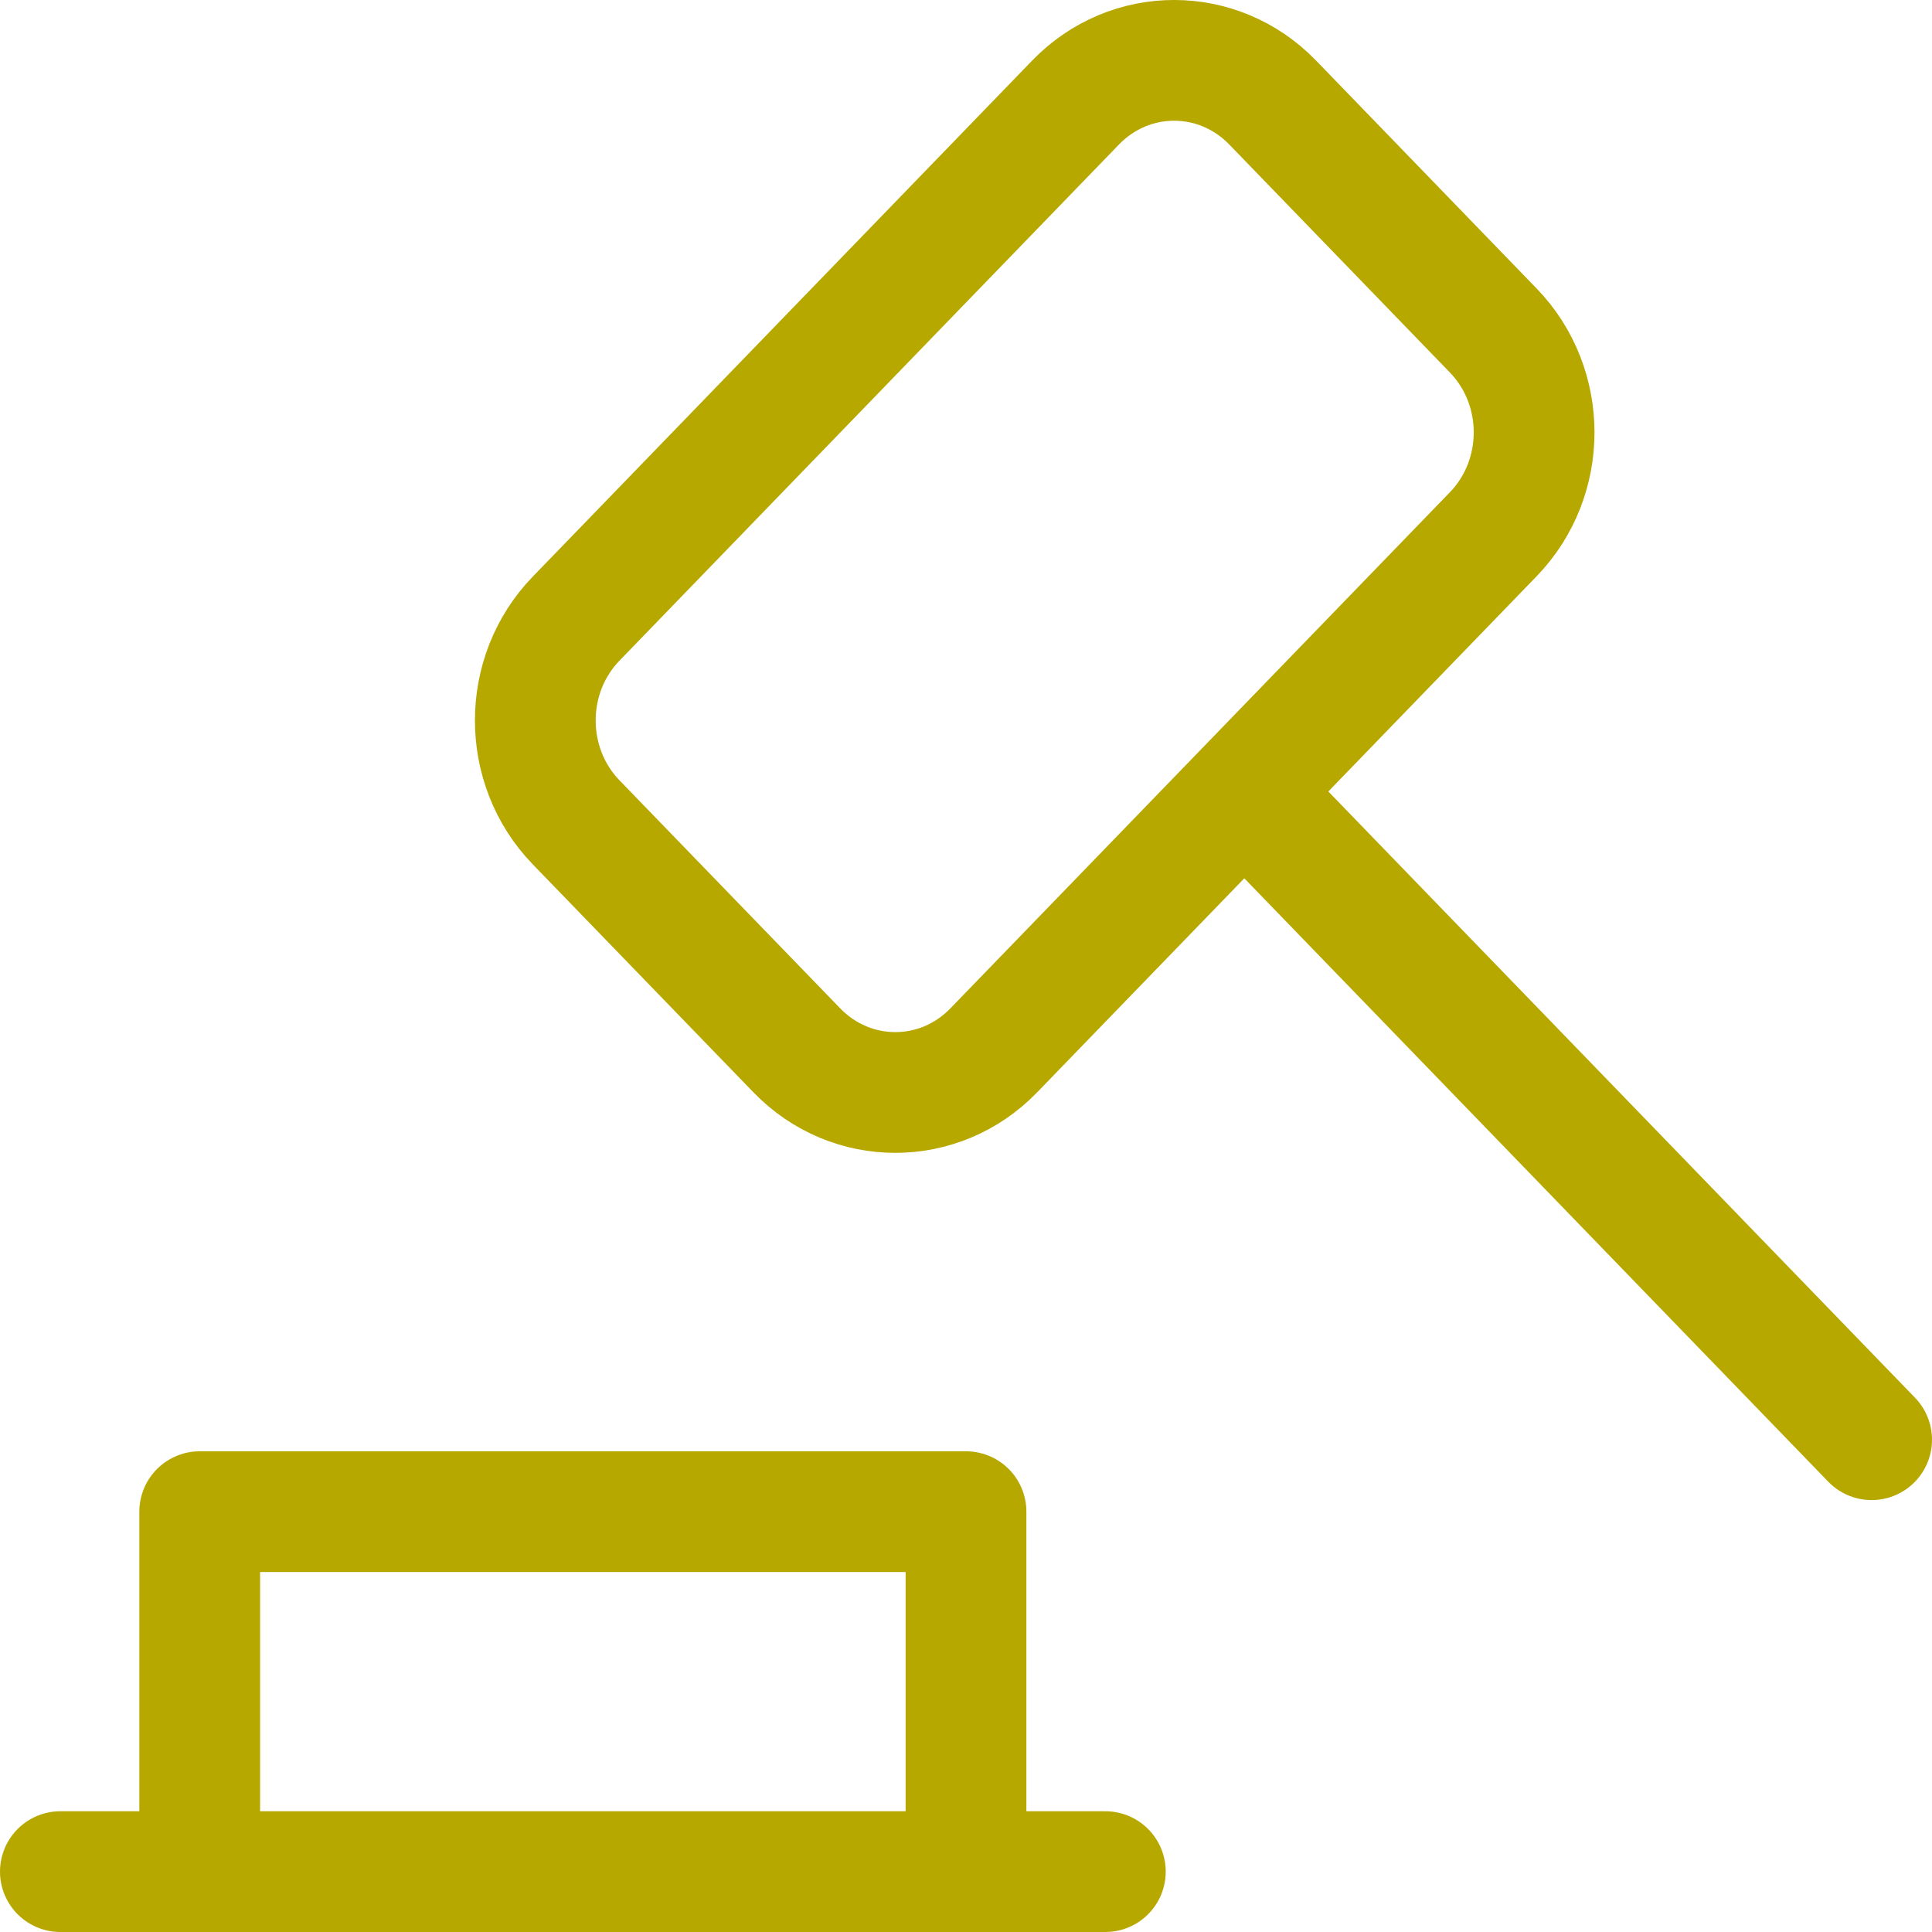 <svg width="32" height="32" viewBox="0 0 32 32" fill="none" xmlns="http://www.w3.org/2000/svg">
<path d="M1 31H18.308" stroke="#B7A800" stroke-width="2" stroke-linecap="round" stroke-linejoin="round"/>
<path d="M16 31V25.038H3.308V31" stroke="#B7A800" stroke-width="2" stroke-linecap="round" stroke-linejoin="round"/>
<path d="M17.815 1.698L9.542 10.247C8.641 11.178 8.641 12.688 9.542 13.62L13.197 17.396C14.098 18.328 15.56 18.328 16.461 17.396L24.734 8.848C25.635 7.916 25.635 6.407 24.734 5.475L21.079 1.698C20.178 0.767 18.716 0.767 17.815 1.698Z" stroke="#B7A800" stroke-width="2" stroke-linecap="round" stroke-linejoin="round"/>
<path d="M20.615 13.115L31 23.846" stroke="#B7A800" stroke-width="2" stroke-linecap="round" stroke-linejoin="round"/>
</svg>
